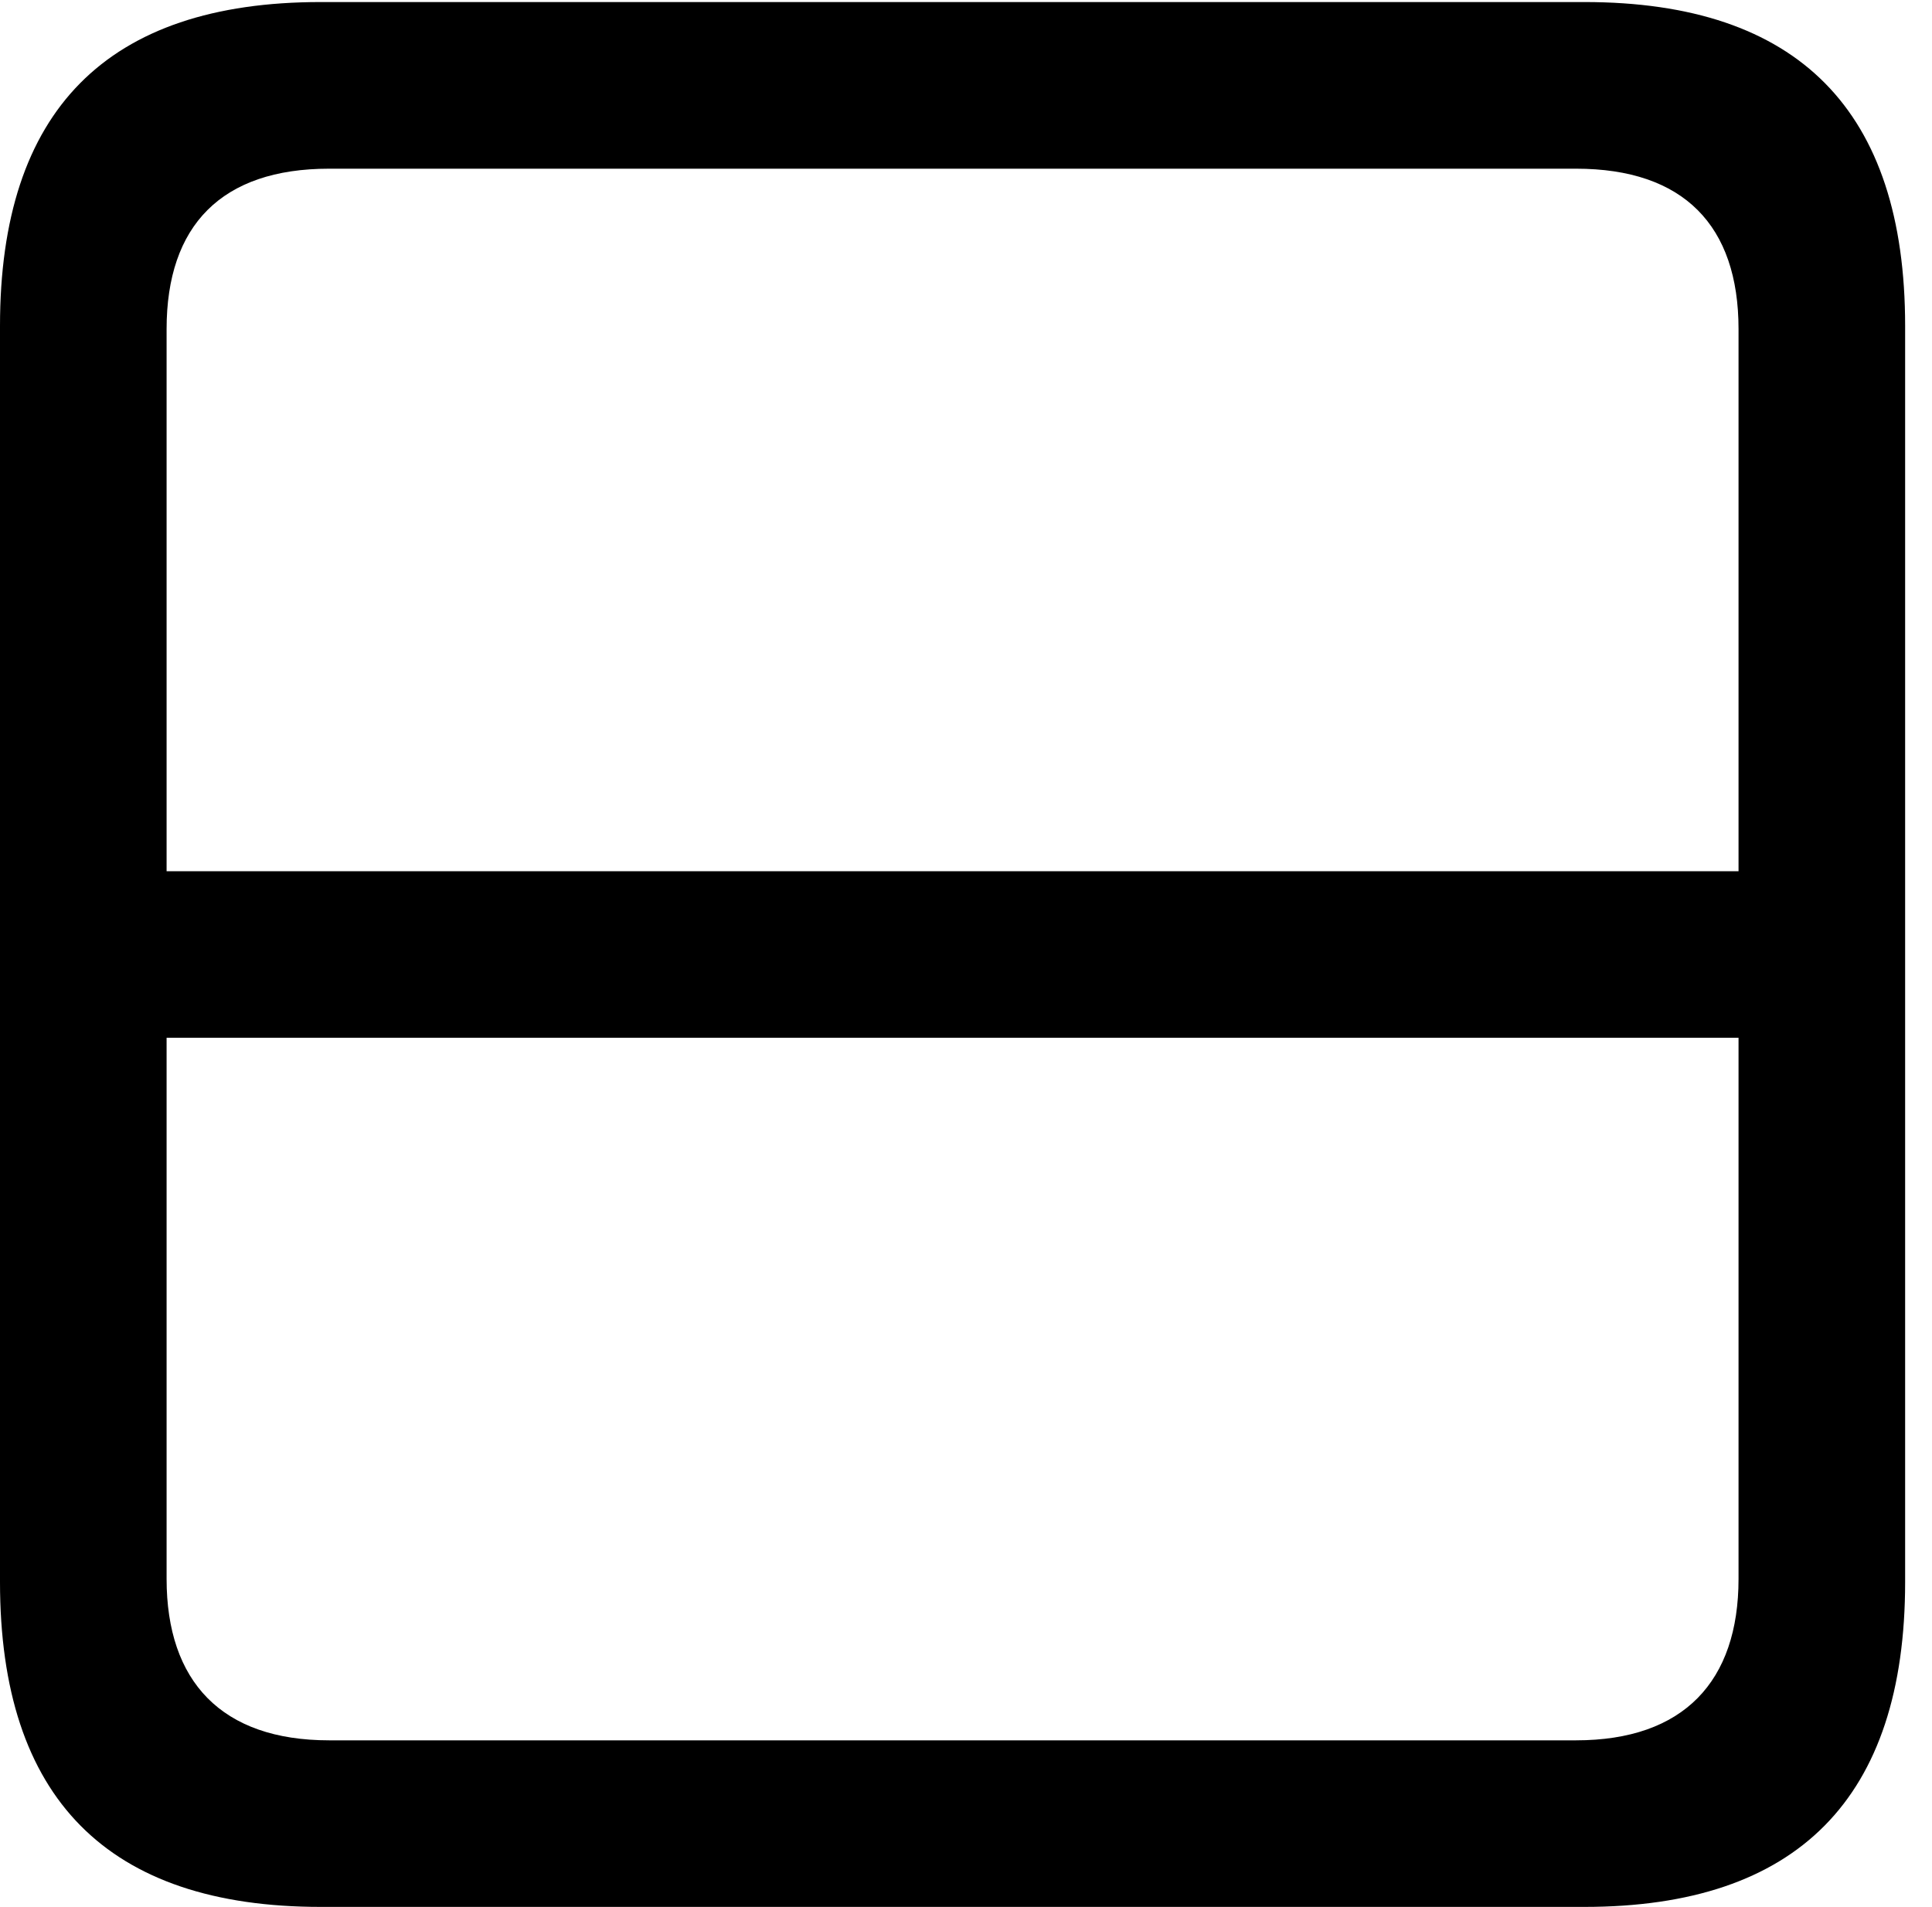 <svg version="1.1" xmlns="http://www.w3.org/2000/svg" xmlns:xlink="http://www.w3.org/1999/xlink" viewBox="0 0 25.525 25.197">
 <g>
  
  <path d="M1.477 11.512L1.477 13.713L23.721 13.713L23.721 11.512ZM0 4.307L0 20.904C0 23.762 1.422 25.197 4.238 25.197L20.932 25.197C23.748 25.197 25.17 23.762 25.17 20.904L25.17 4.307C25.17 1.463 23.762 0.027 20.932 0.027L4.238 0.027C1.408 0.027 0 1.463 0 4.307ZM2.201 4.348C2.201 2.98 2.926 2.229 4.348 2.229L20.822 2.229C22.244 2.229 22.969 2.98 22.969 4.348L22.969 20.863C22.969 22.217 22.244 22.996 20.822 22.996L4.348 22.996C2.926 22.996 2.201 22.217 2.201 20.863Z" style="fill:hsl(0 0 0/0.85)"></path>
 </g>
</svg>